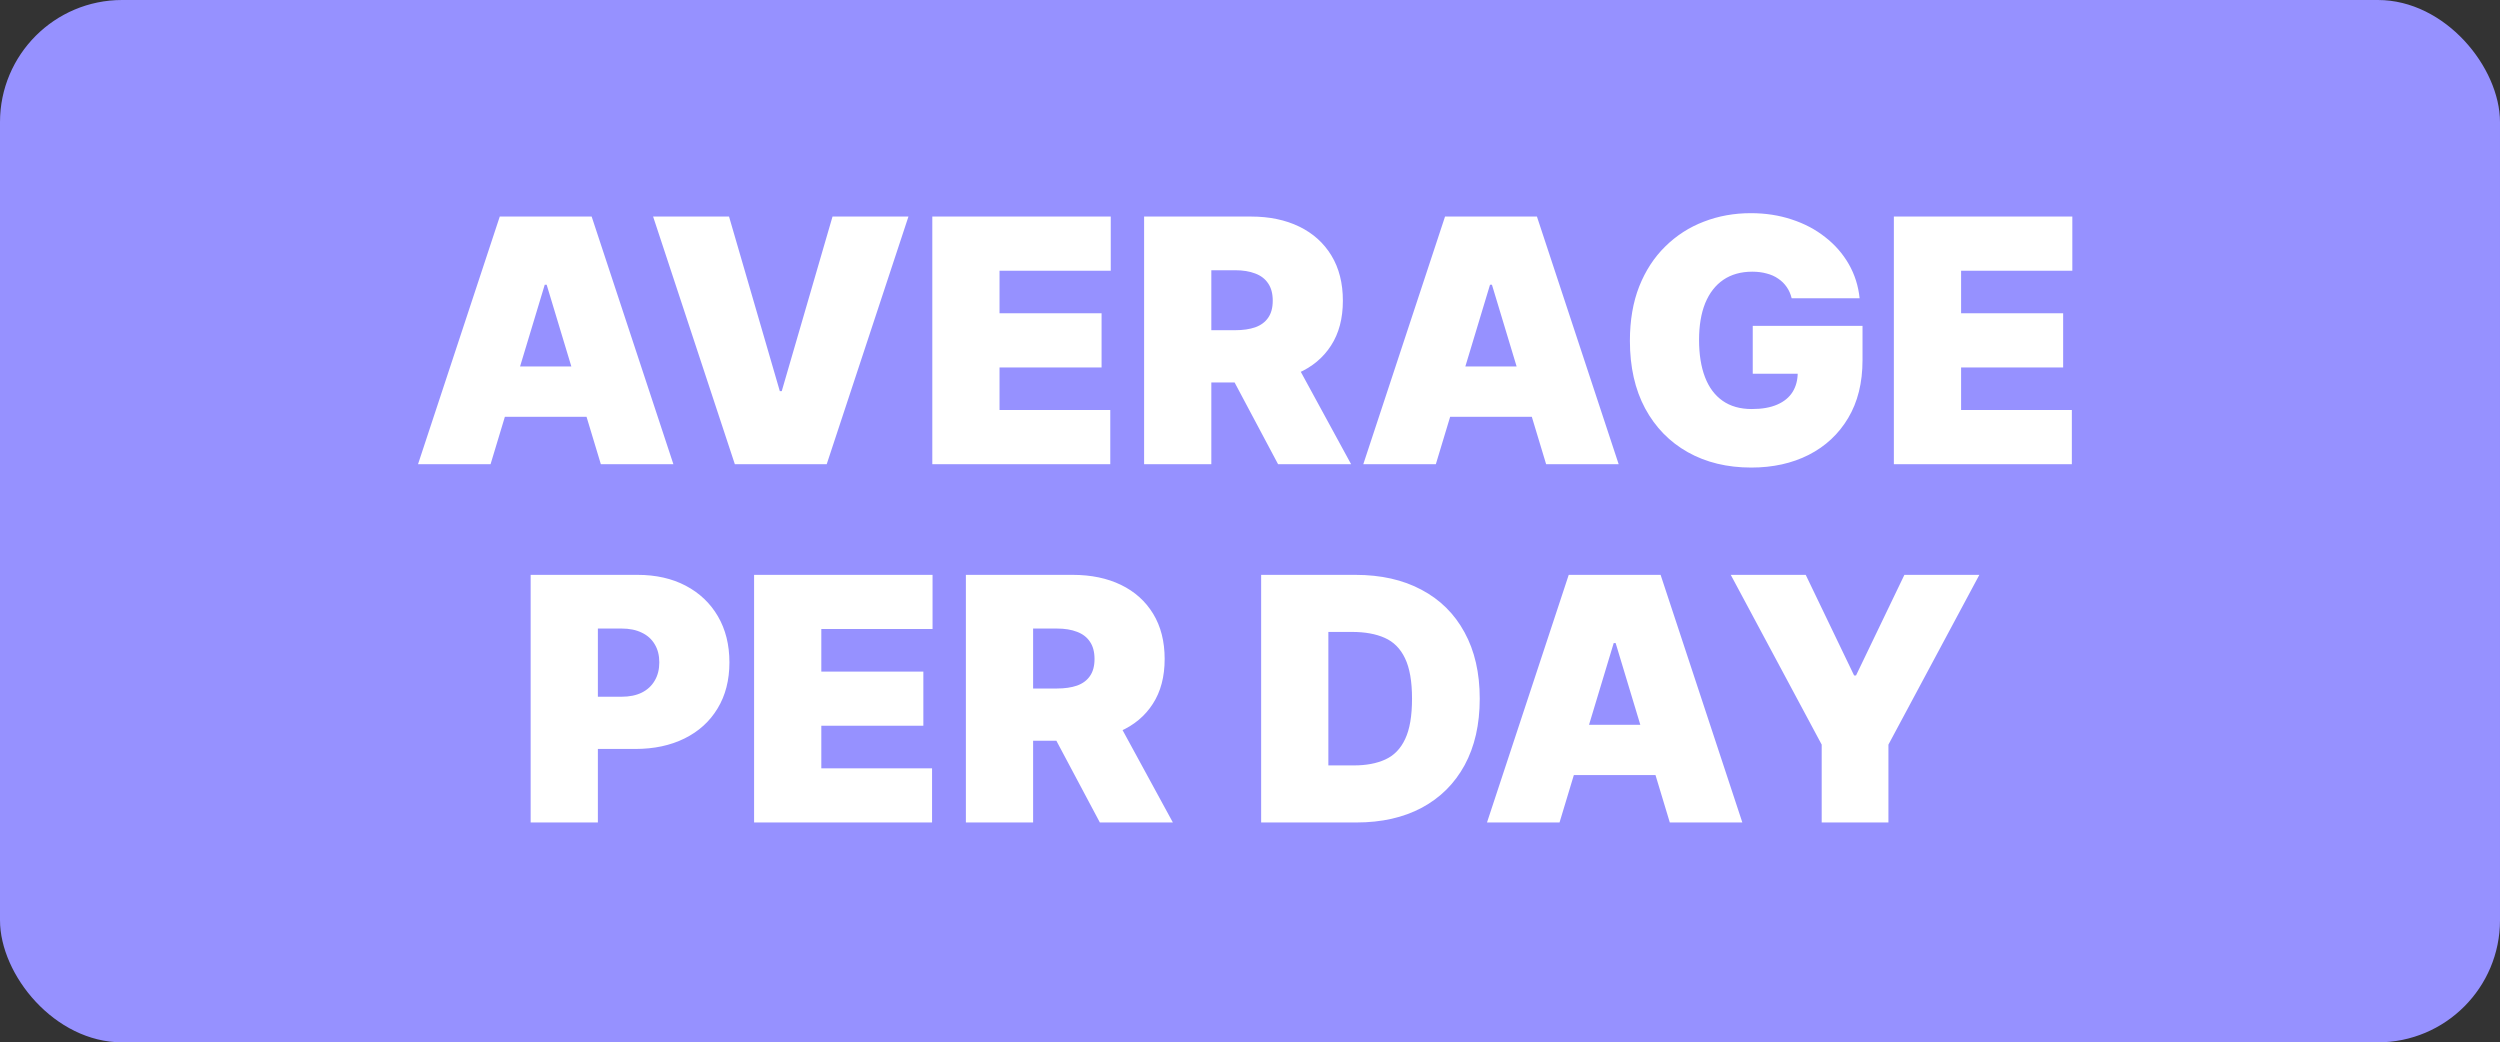 <svg width="307" height="128" viewBox="0 0 307 128" fill="none" xmlns="http://www.w3.org/2000/svg">
<rect x="0" y="0" width="307" height="128" fill="#333333" stroke="none"/>
<rect width="307" height="128" rx="15" fill="#9691FF"/>
<path d="M60.242 57H51.334L61.371 26.593H72.655L82.691 57H73.783L67.131 34.967H66.894L60.242 57ZM58.579 45.003H75.327V51.18H58.579V45.003ZM89.525 26.593L95.761 48.032H95.998L102.234 26.593H111.558L101.521 57H90.237L80.201 26.593H89.525ZM114.487 57V26.593H136.401V33.244H122.742V38.471H135.273V45.122H122.742V50.348H136.342V57H114.487ZM140.496 57V26.593H153.621C155.877 26.593 157.852 27.003 159.545 27.825C161.237 28.647 162.554 29.829 163.494 31.374C164.434 32.918 164.905 34.769 164.905 36.926C164.905 39.104 164.42 40.94 163.45 42.435C162.489 43.929 161.138 45.058 159.396 45.82C157.664 46.582 155.64 46.963 153.324 46.963H145.484V40.549H151.661C152.631 40.549 153.457 40.43 154.14 40.193C154.833 39.945 155.363 39.554 155.729 39.02C156.105 38.485 156.293 37.788 156.293 36.926C156.293 36.055 156.105 35.348 155.729 34.803C155.363 34.249 154.833 33.843 154.14 33.586C153.457 33.319 152.631 33.185 151.661 33.185H148.751V57H140.496ZM158.312 43.044L165.914 57H156.946L149.523 43.044H158.312ZM176.322 57H167.414L177.451 26.593H188.735L198.771 57H189.863L183.211 34.967H182.974L176.322 57ZM174.659 45.003H191.407V51.18H174.659V45.003ZM220.018 36.63C219.889 36.105 219.686 35.645 219.409 35.249C219.132 34.843 218.785 34.501 218.37 34.224C217.964 33.937 217.489 33.724 216.944 33.586C216.41 33.437 215.821 33.363 215.178 33.363C213.792 33.363 212.609 33.695 211.629 34.358C210.659 35.021 209.917 35.976 209.402 37.223C208.897 38.471 208.645 39.975 208.645 41.737C208.645 43.519 208.887 45.043 209.372 46.31C209.857 47.577 210.58 48.547 211.54 49.22C212.5 49.893 213.693 50.23 215.118 50.23C216.375 50.23 217.419 50.047 218.251 49.68C219.092 49.314 219.721 48.794 220.137 48.121C220.552 47.448 220.76 46.656 220.76 45.746L222.185 45.894H215.237V40.015H228.718V44.231C228.718 47.003 228.129 49.373 226.951 51.343C225.783 53.303 224.17 54.807 222.111 55.857C220.062 56.896 217.711 57.416 215.059 57.416C212.099 57.416 209.501 56.787 207.264 55.53C205.027 54.273 203.28 52.481 202.023 50.155C200.776 47.829 200.152 45.063 200.152 41.856C200.152 39.342 200.533 37.114 201.295 35.175C202.067 33.234 203.136 31.596 204.502 30.26C205.868 28.914 207.447 27.899 209.239 27.216C211.03 26.523 212.95 26.177 214.999 26.177C216.801 26.177 218.474 26.434 220.018 26.949C221.572 27.454 222.943 28.176 224.13 29.117C225.328 30.047 226.293 31.151 227.026 32.428C227.758 33.705 228.204 35.105 228.362 36.63H220.018ZM232.567 57V26.593H254.482V33.244H240.823V38.471H253.354V45.122H240.823V50.348H254.423V57H232.567ZM65.164 101V70.593H78.289C80.546 70.593 82.521 71.038 84.213 71.929C85.906 72.82 87.222 74.072 88.163 75.685C89.103 77.299 89.573 79.184 89.573 81.342C89.573 83.52 89.088 85.405 88.118 86.999C87.158 88.593 85.807 89.82 84.065 90.681C82.333 91.542 80.308 91.973 77.992 91.973H70.153V85.559H76.329C77.299 85.559 78.126 85.391 78.809 85.054C79.502 84.708 80.031 84.218 80.397 83.584C80.774 82.951 80.962 82.203 80.962 81.342C80.962 80.471 80.774 79.729 80.397 79.115C80.031 78.492 79.502 78.016 78.809 77.69C78.126 77.353 77.299 77.185 76.329 77.185H73.419V101H65.164ZM92.602 101V70.593H114.517V77.244H100.857V82.471H113.388V89.122H100.857V94.348H114.457V101H92.602ZM118.611 101V70.593H131.736C133.992 70.593 135.967 71.004 137.66 71.825C139.352 72.647 140.669 73.829 141.609 75.374C142.549 76.918 143.02 78.769 143.02 80.926C143.02 83.104 142.535 84.94 141.565 86.435C140.604 87.929 139.253 89.058 137.511 89.82C135.779 90.582 133.755 90.963 131.439 90.963H123.599V84.549H129.776C130.746 84.549 131.572 84.43 132.255 84.193C132.948 83.945 133.478 83.554 133.844 83.02C134.22 82.485 134.408 81.788 134.408 80.926C134.408 80.055 134.22 79.348 133.844 78.803C133.478 78.249 132.948 77.843 132.255 77.586C131.572 77.319 130.746 77.185 129.776 77.185H126.866V101H118.611ZM136.427 87.043L144.029 101H135.062L127.638 87.043H136.427ZM166.567 101H154.868V70.593H166.449C169.577 70.593 172.279 71.201 174.555 72.419C176.842 73.626 178.604 75.369 179.841 77.645C181.088 79.912 181.712 82.629 181.712 85.796C181.712 88.964 181.093 91.686 179.856 93.962C178.619 96.229 176.867 97.971 174.6 99.189C172.333 100.396 169.656 101 166.567 101ZM163.123 93.992H166.271C167.775 93.992 169.057 93.75 170.116 93.265C171.185 92.779 171.997 91.943 172.551 90.755C173.115 89.568 173.397 87.915 173.397 85.796C173.397 83.678 173.11 82.025 172.536 80.837C171.972 79.65 171.14 78.813 170.042 78.328C168.953 77.843 167.617 77.601 166.033 77.601H163.123V93.992ZM191.511 101H182.603L192.639 70.593H203.923L213.96 101H205.052L198.4 78.967H198.163L191.511 101ZM189.848 89.003H206.596V95.18H189.848V89.003ZM212.538 70.593H221.744L227.683 82.946H227.92L233.859 70.593H243.064L231.899 91.438V101H223.704V91.438L212.538 70.593Z" fill="white"/>
</svg>
